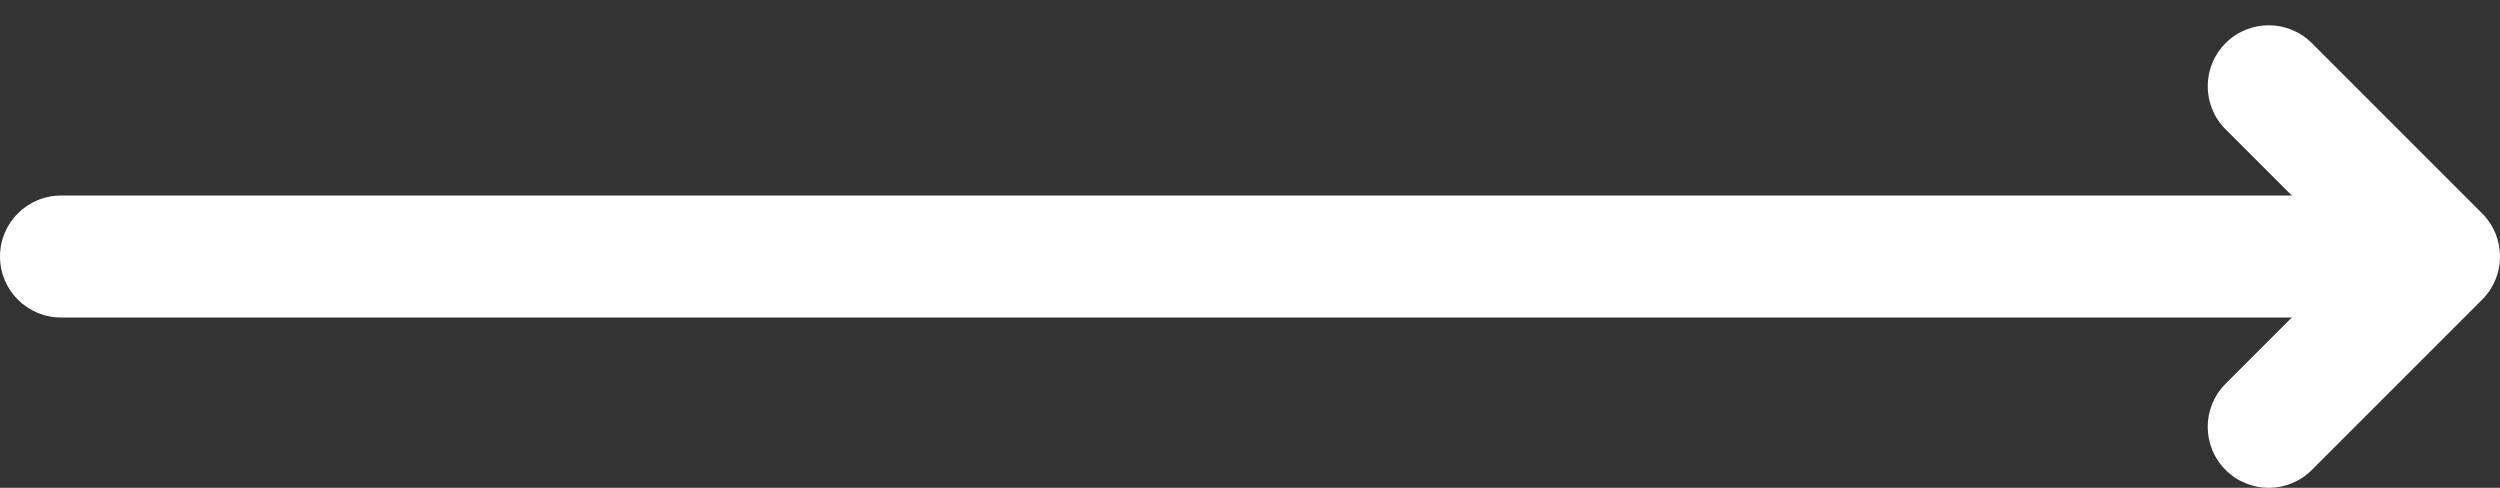 <svg width="41" height="8" viewBox="0 0 41 8" fill="none" xmlns="http://www.w3.org/2000/svg">
<rect x="0" y="0" width="41" height="8" fill="#333333" stroke="none"/>
<path fill-rule="evenodd" clip-rule="evenodd" d="M39.5 3.207L1 3.207C0.448 3.207 -2.0804e-07 3.655 -1.83898e-07 4.207C-1.59757e-07 4.759 0.448 5.207 1 5.207L39.5 5.207L39.5 3.207Z" fill="white"/>
<path fill-rule="evenodd" clip-rule="evenodd" d="M38.586 4.207L36.5 6.293C36.109 6.684 36.109 7.317 36.5 7.707C36.891 8.098 37.524 8.098 37.914 7.707L40.707 4.914C41.098 4.524 41.098 3.891 40.707 3.5L37.914 0.707C37.524 0.317 36.891 0.317 36.5 0.707C36.109 1.098 36.109 1.731 36.5 2.121L38.586 4.207Z" fill="white"/>
</svg>
